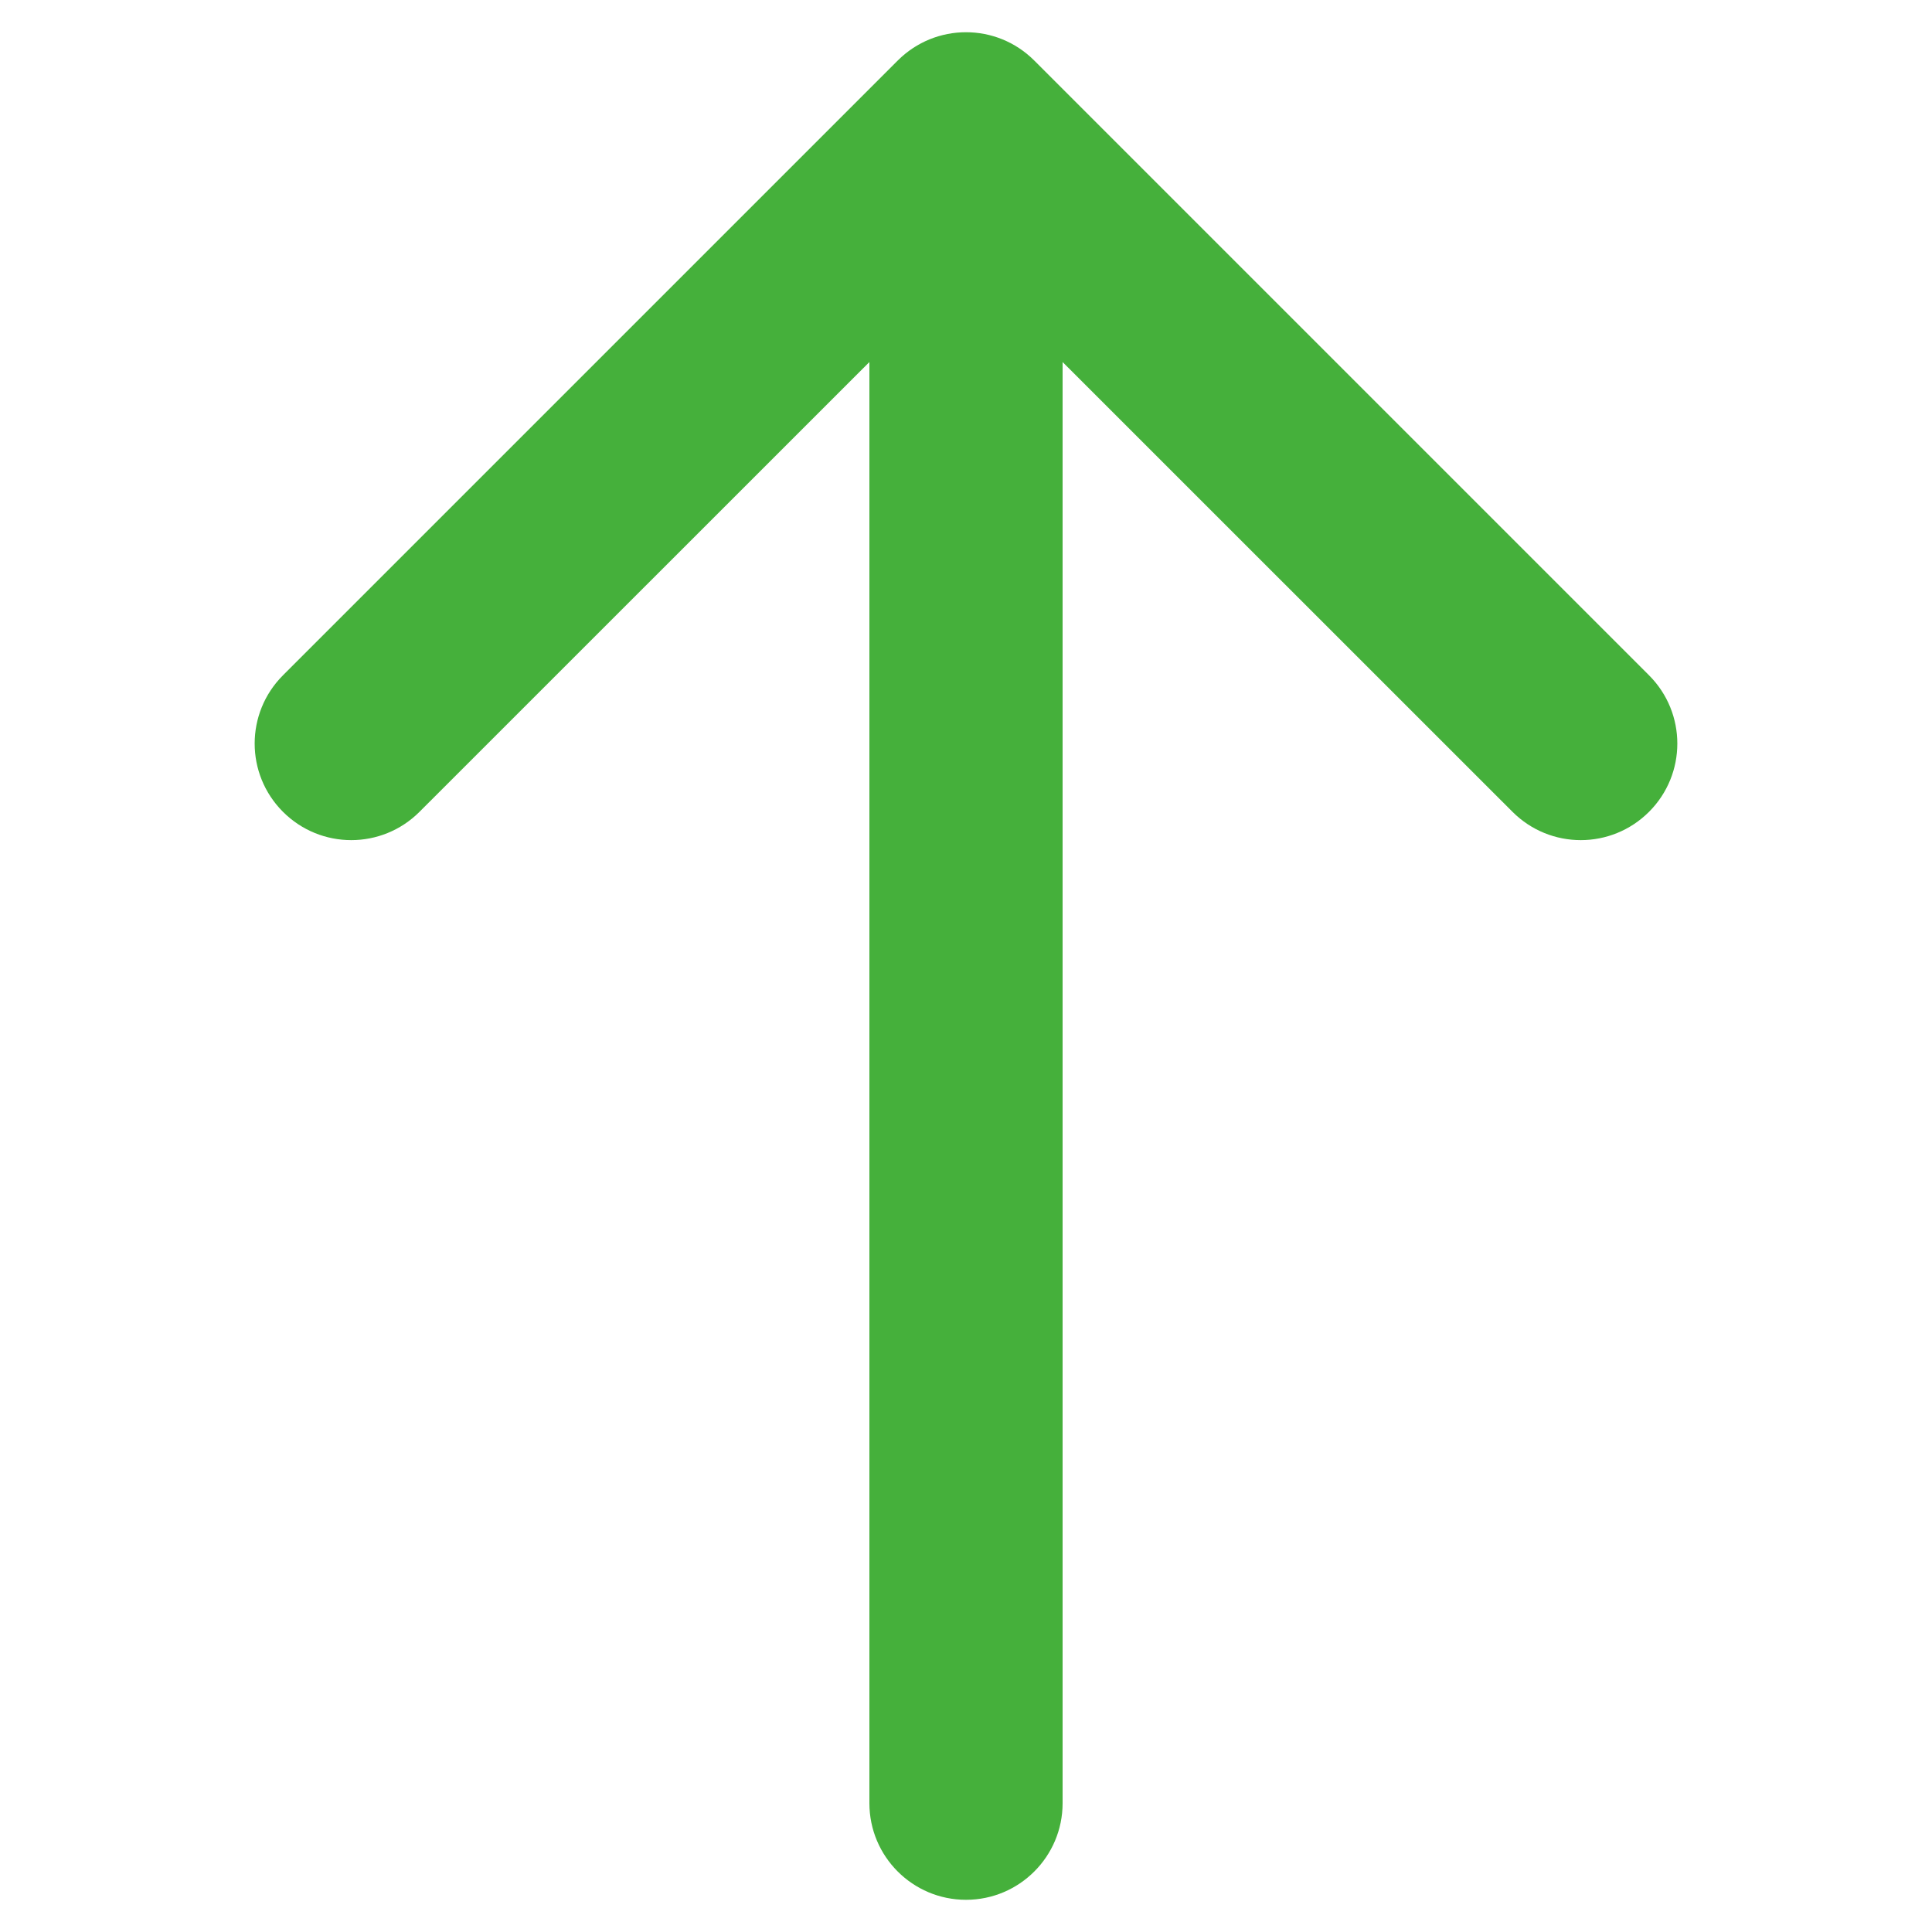 <svg width="12" height="12" viewBox="0 0 12 15" fill="none" xmlns="http://www.w3.org/2000/svg">
<path d="M5.25 14C5.25 14.414 5.586 14.75 6 14.75C6.414 14.75 6.75 14.414 6.75 14L5.25 14ZM6.53 0.47C6.237 0.177 5.763 0.177 5.47 0.47L0.697 5.243C0.404 5.536 0.404 6.01 0.697 6.303C0.99 6.596 1.464 6.596 1.757 6.303L6 2.061L10.243 6.303C10.536 6.596 11.01 6.596 11.303 6.303C11.596 6.01 11.596 5.536 11.303 5.243L6.53 0.47ZM6.75 14L6.75 1L5.25 1L5.25 14L6.75 14Z" fill="#45B03B"/>
</svg>
